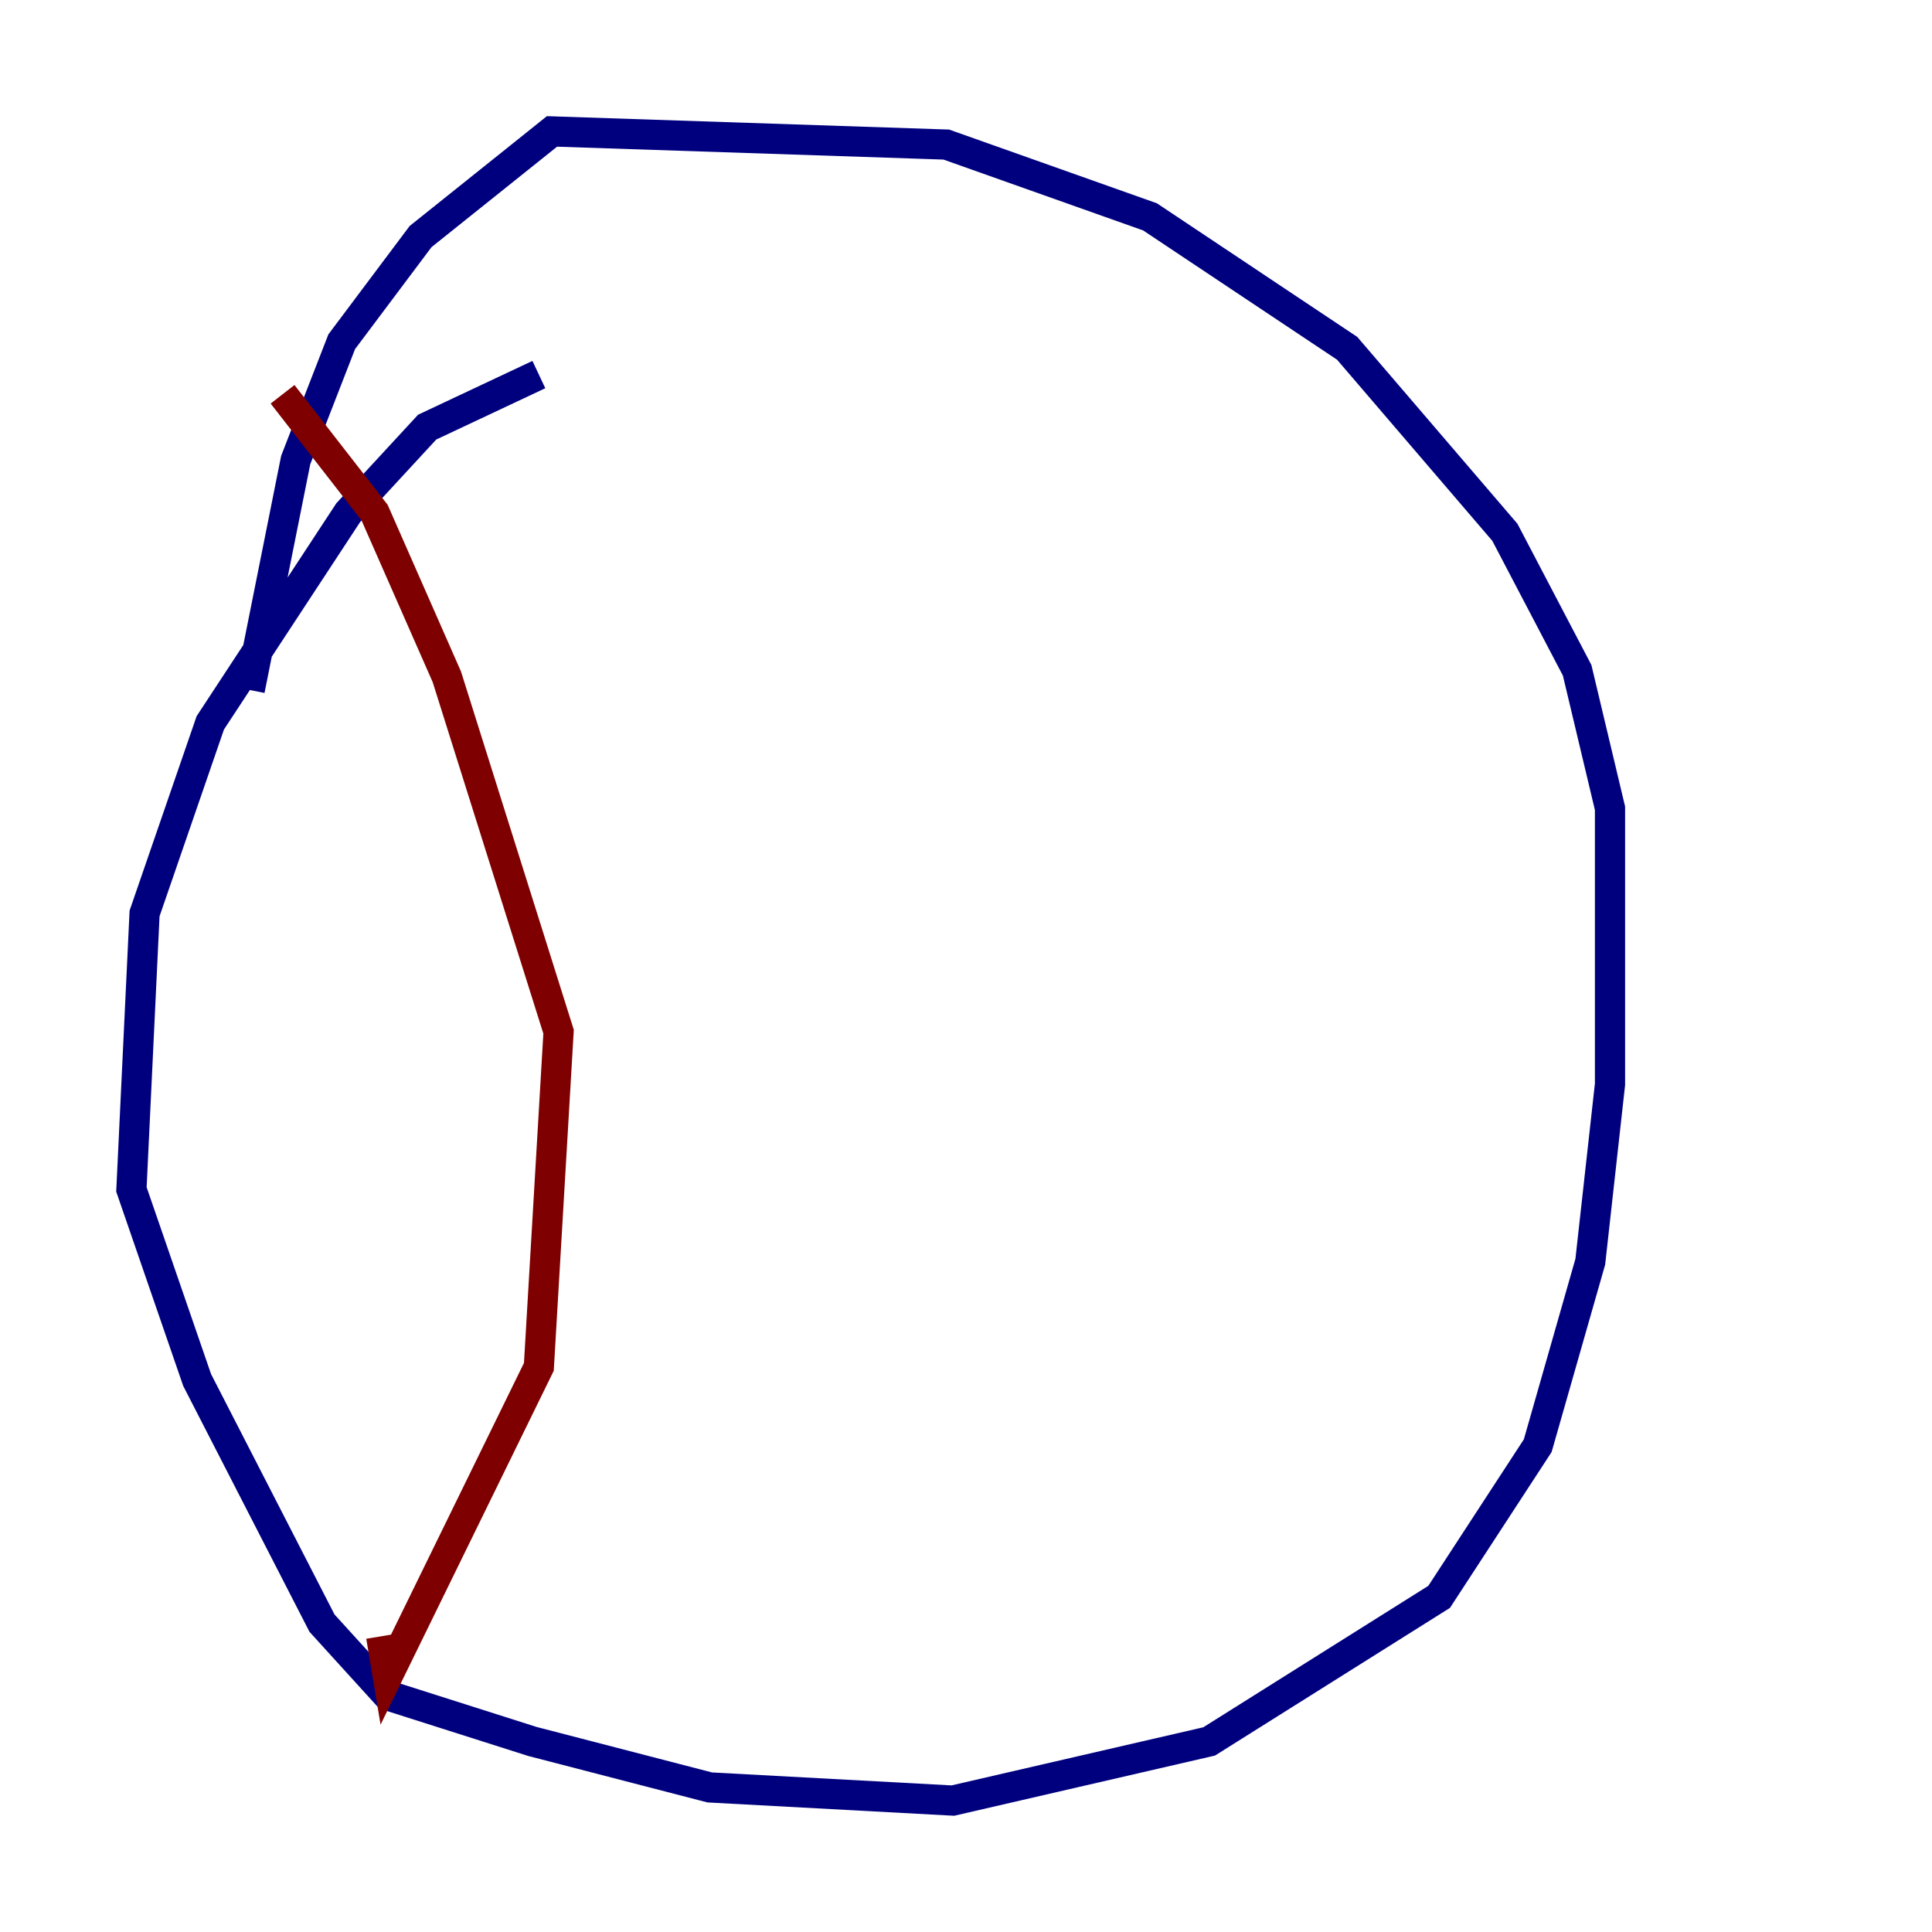 <?xml version="1.0" encoding="utf-8" ?>
<svg baseProfile="tiny" height="128" version="1.2" viewBox="0,0,128,128" width="128" xmlns="http://www.w3.org/2000/svg" xmlns:ev="http://www.w3.org/2001/xml-events" xmlns:xlink="http://www.w3.org/1999/xlink"><defs /><polyline fill="none" points="35.701,24.816 28.299,28.299 23.075,33.959 13.932,47.891 9.578,60.517 8.707,78.803 13.061,91.429 21.333,107.537 25.687,112.326 35.265,115.374 47.02,118.422 63.129,119.293 80.109,115.374 95.347,105.796 101.878,95.782 105.361,83.592 106.667,71.837 106.667,53.551 104.49,44.408 99.701,35.265 89.252,23.075 76.191,14.367 62.694,9.578 36.571,8.707 27.864,15.674 22.64,22.64 19.592,30.476 16.544,45.714" stroke="#00007f" stroke-width="2" /><polyline fill="none" points="18.721,26.122 24.816,33.959 29.605,44.843 37.007,68.354 35.701,90.558 25.687,111.02 25.252,108.408" stroke="#7f0000" stroke-width="2" /></svg>